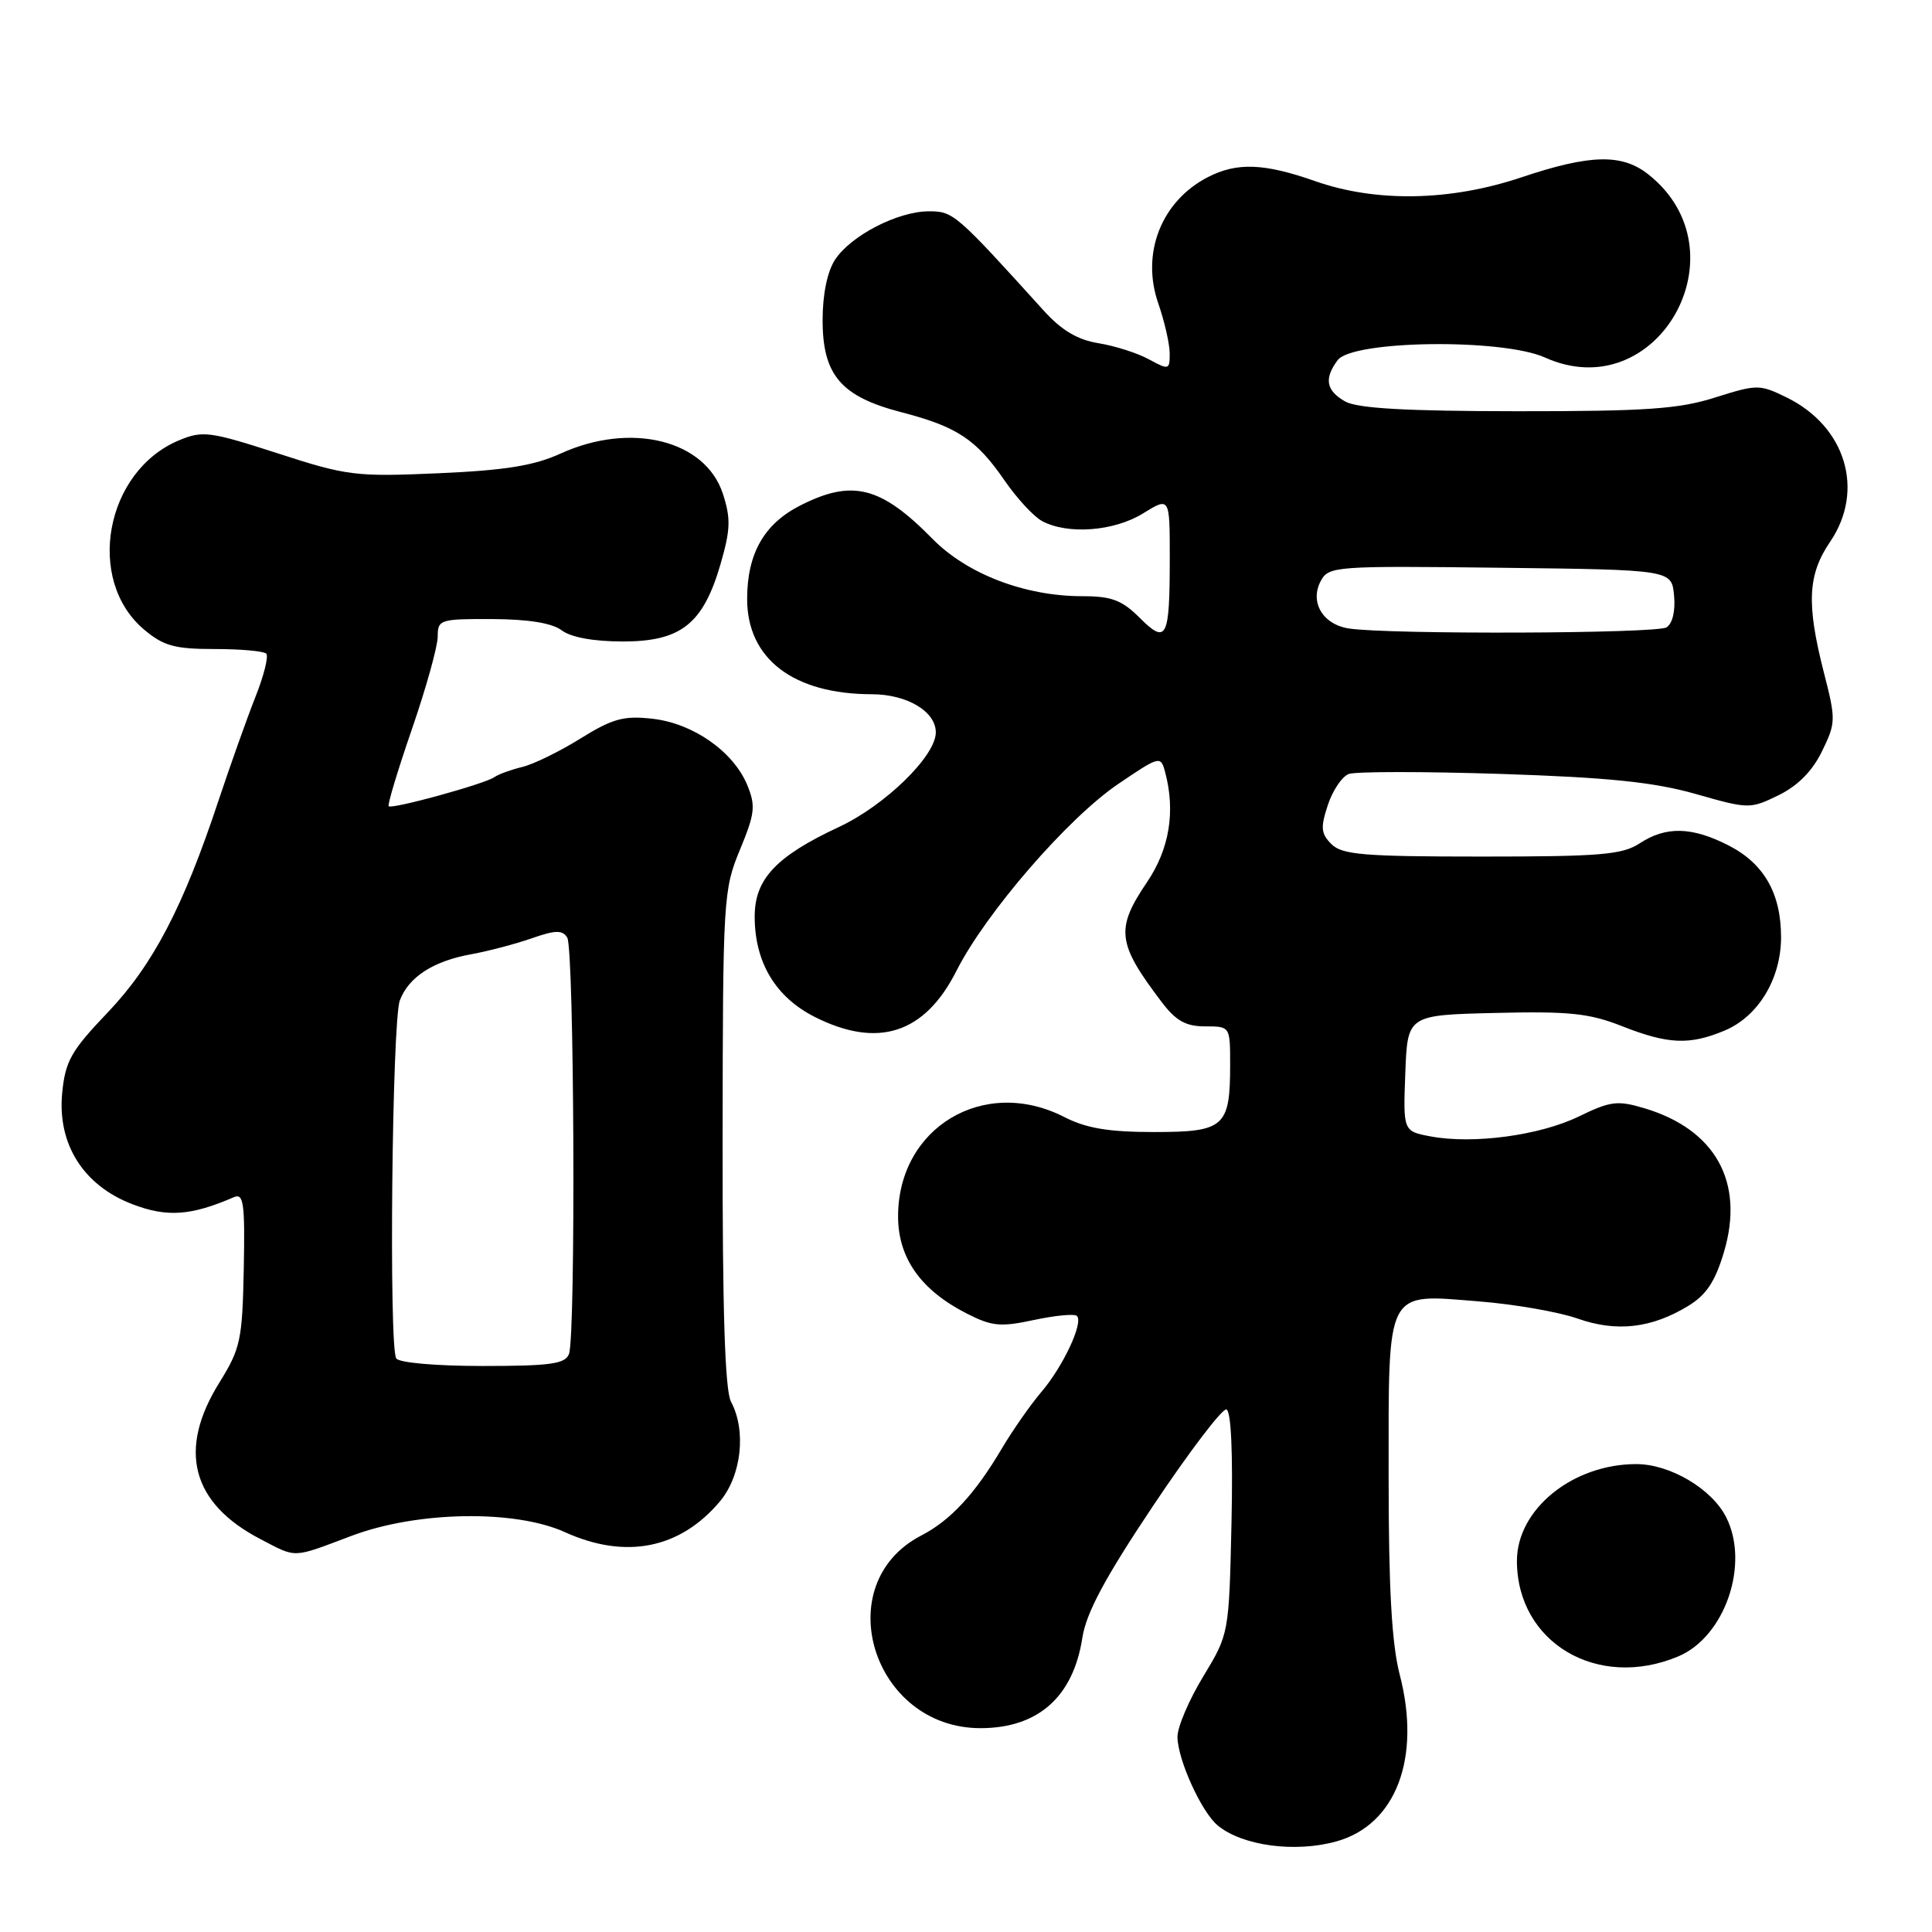 <?xml version="1.0" encoding="UTF-8" standalone="no"?>
<!DOCTYPE svg PUBLIC "-//W3C//DTD SVG 1.1//EN" "http://www.w3.org/Graphics/SVG/1.1/DTD/svg11.dtd" >
<svg xmlns="http://www.w3.org/2000/svg" xmlns:xlink="http://www.w3.org/1999/xlink" version="1.1" viewBox="0 0 256 256">
 <g >
 <path fill="currentColor"
d=" M 177.07 244.00 C 184.98 241.80 188.34 232.95 185.47 221.90 C 184.41 217.79 184.00 210.52 184.00 195.68 C 184.00 170.46 183.49 171.45 195.94 172.44 C 200.65 172.81 206.54 173.84 209.02 174.71 C 214.20 176.54 218.83 176.01 223.70 173.04 C 226.10 171.58 227.28 169.80 228.44 165.88 C 231.18 156.65 227.32 149.67 217.90 146.85 C 214.33 145.78 213.39 145.90 209.20 147.94 C 204.03 150.45 195.22 151.64 189.56 150.58 C 185.92 149.89 185.92 149.89 186.21 142.20 C 186.50 134.50 186.50 134.50 198.13 134.22 C 207.91 133.98 210.59 134.26 214.92 135.97 C 221.03 138.38 223.87 138.50 228.51 136.56 C 232.97 134.70 235.99 129.71 236.00 124.20 C 236.00 118.37 233.74 114.42 229.02 112.01 C 224.17 109.54 220.75 109.46 217.26 111.75 C 214.96 113.26 212.03 113.50 196.33 113.50 C 180.71 113.50 177.83 113.26 176.42 111.85 C 175.03 110.46 174.96 109.66 175.94 106.69 C 176.57 104.76 177.82 102.90 178.71 102.56 C 179.59 102.22 188.68 102.22 198.91 102.55 C 213.20 103.02 219.16 103.64 224.67 105.20 C 231.71 107.21 231.90 107.21 235.67 105.37 C 238.21 104.13 240.15 102.17 241.42 99.56 C 243.27 95.77 243.28 95.37 241.66 89.06 C 239.35 80.01 239.53 76.15 242.50 71.79 C 247.13 64.98 244.58 56.51 236.75 52.67 C 233.15 50.91 232.85 50.91 227.26 52.67 C 222.46 54.20 218.10 54.50 201.00 54.49 C 186.28 54.48 179.87 54.11 178.25 53.20 C 175.71 51.77 175.42 50.16 177.25 47.72 C 179.23 45.08 199.06 44.83 204.71 47.37 C 219.63 54.09 231.34 33.28 218.39 23.09 C 214.90 20.34 210.69 20.45 201.59 23.50 C 192.17 26.66 182.35 26.84 174.26 24.00 C 167.48 21.62 163.89 21.49 160.03 23.48 C 153.87 26.67 151.17 33.58 153.48 40.21 C 154.30 42.57 154.98 45.54 154.99 46.81 C 155.00 49.02 154.89 49.05 152.25 47.62 C 150.74 46.79 147.73 45.83 145.57 45.48 C 142.78 45.03 140.66 43.77 138.31 41.17 C 126.64 28.28 126.32 28.00 123.09 28.00 C 118.97 28.00 112.75 31.21 110.65 34.41 C 109.62 35.98 109.00 39.00 109.00 42.41 C 109.00 49.69 111.43 52.54 119.39 54.61 C 126.81 56.53 129.36 58.22 133.09 63.64 C 134.73 66.02 136.98 68.46 138.09 69.05 C 141.49 70.87 147.61 70.40 151.44 68.04 C 155.00 65.84 155.00 65.84 155.00 73.84 C 155.00 84.63 154.60 85.44 151.02 81.87 C 148.67 79.52 147.30 79.00 143.41 79.00 C 135.81 79.00 128.15 76.07 123.55 71.39 C 116.69 64.41 112.91 63.47 105.98 67.01 C 101.23 69.44 99.00 73.38 99.00 79.37 C 99.00 87.30 105.13 91.98 115.53 91.99 C 120.20 92.00 124.00 94.27 124.00 97.05 C 124.00 100.17 117.29 106.72 111.16 109.58 C 102.84 113.46 100.00 116.48 100.00 121.44 C 100.00 127.52 102.76 132.12 107.96 134.75 C 116.34 138.97 122.53 136.96 126.73 128.65 C 130.62 120.97 141.45 108.45 148.14 103.90 C 153.67 100.15 153.80 100.12 154.38 102.29 C 155.78 107.51 154.96 112.50 151.98 116.90 C 147.78 123.10 148.02 125.00 153.94 132.79 C 155.82 135.27 157.13 136.00 159.69 136.00 C 163.00 136.00 163.00 136.00 163.00 141.07 C 163.00 149.33 162.25 150.00 152.92 150.00 C 146.89 150.00 143.95 149.51 141.00 148.00 C 130.38 142.58 119.01 149.39 119.00 161.17 C 119.00 166.68 122.00 170.94 128.08 174.04 C 131.43 175.75 132.56 175.86 137.03 174.90 C 139.84 174.30 142.39 174.06 142.70 174.37 C 143.59 175.26 140.86 181.08 137.98 184.45 C 136.55 186.13 134.17 189.53 132.71 192.00 C 129.17 197.98 125.93 201.47 122.08 203.46 C 109.70 209.86 115.60 229.01 129.94 228.99 C 137.56 228.98 142.21 224.85 143.42 217.00 C 143.94 213.69 146.41 209.07 152.81 199.50 C 157.59 192.35 161.95 186.62 162.50 186.76 C 163.13 186.92 163.38 192.49 163.18 201.76 C 162.85 216.50 162.85 216.50 159.43 222.15 C 157.54 225.26 156.01 228.86 156.02 230.15 C 156.05 233.17 159.20 240.10 161.35 241.88 C 164.61 244.58 171.59 245.52 177.07 244.00 Z  M 222.36 219.49 C 228.55 216.91 231.88 207.26 228.72 201.03 C 226.82 197.27 221.28 194.00 216.82 194.00 C 208.38 194.00 201.00 199.99 201.00 206.83 C 201.01 217.65 211.66 223.97 222.36 219.49 Z  M 46.60 203.50 C 55.29 200.23 68.22 200.01 74.86 203.02 C 82.88 206.66 90.10 205.23 95.38 198.96 C 98.25 195.55 98.92 189.58 96.86 185.73 C 96.06 184.25 95.72 173.56 95.75 150.83 C 95.78 119.12 95.85 117.90 98.04 112.61 C 100.04 107.78 100.15 106.79 99.01 104.01 C 97.16 99.57 91.85 95.85 86.47 95.24 C 82.64 94.81 81.18 95.21 76.91 97.86 C 74.15 99.58 70.67 101.28 69.19 101.63 C 67.71 101.99 66.05 102.59 65.50 102.98 C 64.22 103.88 51.93 107.26 51.50 106.83 C 51.32 106.65 52.71 102.04 54.59 96.59 C 56.47 91.14 58.00 85.63 58.00 84.34 C 58.00 82.10 58.30 82.00 65.25 82.03 C 70.03 82.05 73.16 82.56 74.44 83.53 C 75.66 84.45 78.67 85.00 82.55 85.00 C 90.23 85.00 93.17 82.67 95.47 74.76 C 96.80 70.17 96.85 68.70 95.78 65.41 C 93.45 58.30 83.58 55.86 74.28 60.10 C 70.75 61.71 66.93 62.32 58.08 62.71 C 47.12 63.19 45.98 63.05 36.80 60.07 C 27.80 57.16 26.84 57.04 23.71 58.35 C 13.94 62.43 11.28 76.85 19.10 83.43 C 21.67 85.59 23.15 86.00 28.41 86.00 C 31.85 86.00 34.94 86.27 35.28 86.61 C 35.61 86.94 34.97 89.53 33.84 92.36 C 32.72 95.19 30.54 101.33 28.98 106.00 C 24.27 120.22 20.27 127.86 14.27 134.16 C 9.41 139.25 8.65 140.60 8.24 144.84 C 7.59 151.61 11.06 157.09 17.56 159.57 C 22.13 161.32 25.29 161.10 31.00 158.63 C 32.28 158.07 32.47 159.44 32.30 168.15 C 32.11 177.58 31.87 178.69 29.05 183.23 C 23.52 192.12 25.38 199.19 34.49 203.93 C 39.39 206.48 38.61 206.51 46.60 203.50 Z  M 178.75 83.28 C 175.28 82.76 173.51 79.78 175.01 76.98 C 176.05 75.03 176.90 74.97 198.80 75.23 C 221.50 75.50 221.50 75.50 221.82 78.90 C 222.02 80.94 221.62 82.62 220.82 83.13 C 219.52 83.96 184.07 84.09 178.75 83.28 Z  M 52.50 179.99 C 51.51 178.39 51.95 135.27 52.98 132.56 C 54.16 129.44 57.42 127.34 62.50 126.43 C 64.70 126.03 68.27 125.09 70.43 124.34 C 73.59 123.23 74.52 123.21 75.16 124.23 C 76.09 125.69 76.31 177.04 75.39 179.42 C 74.89 180.73 72.91 181.00 63.95 181.00 C 57.76 181.00 52.85 180.57 52.50 179.99 Z "/>
</g>
</svg>